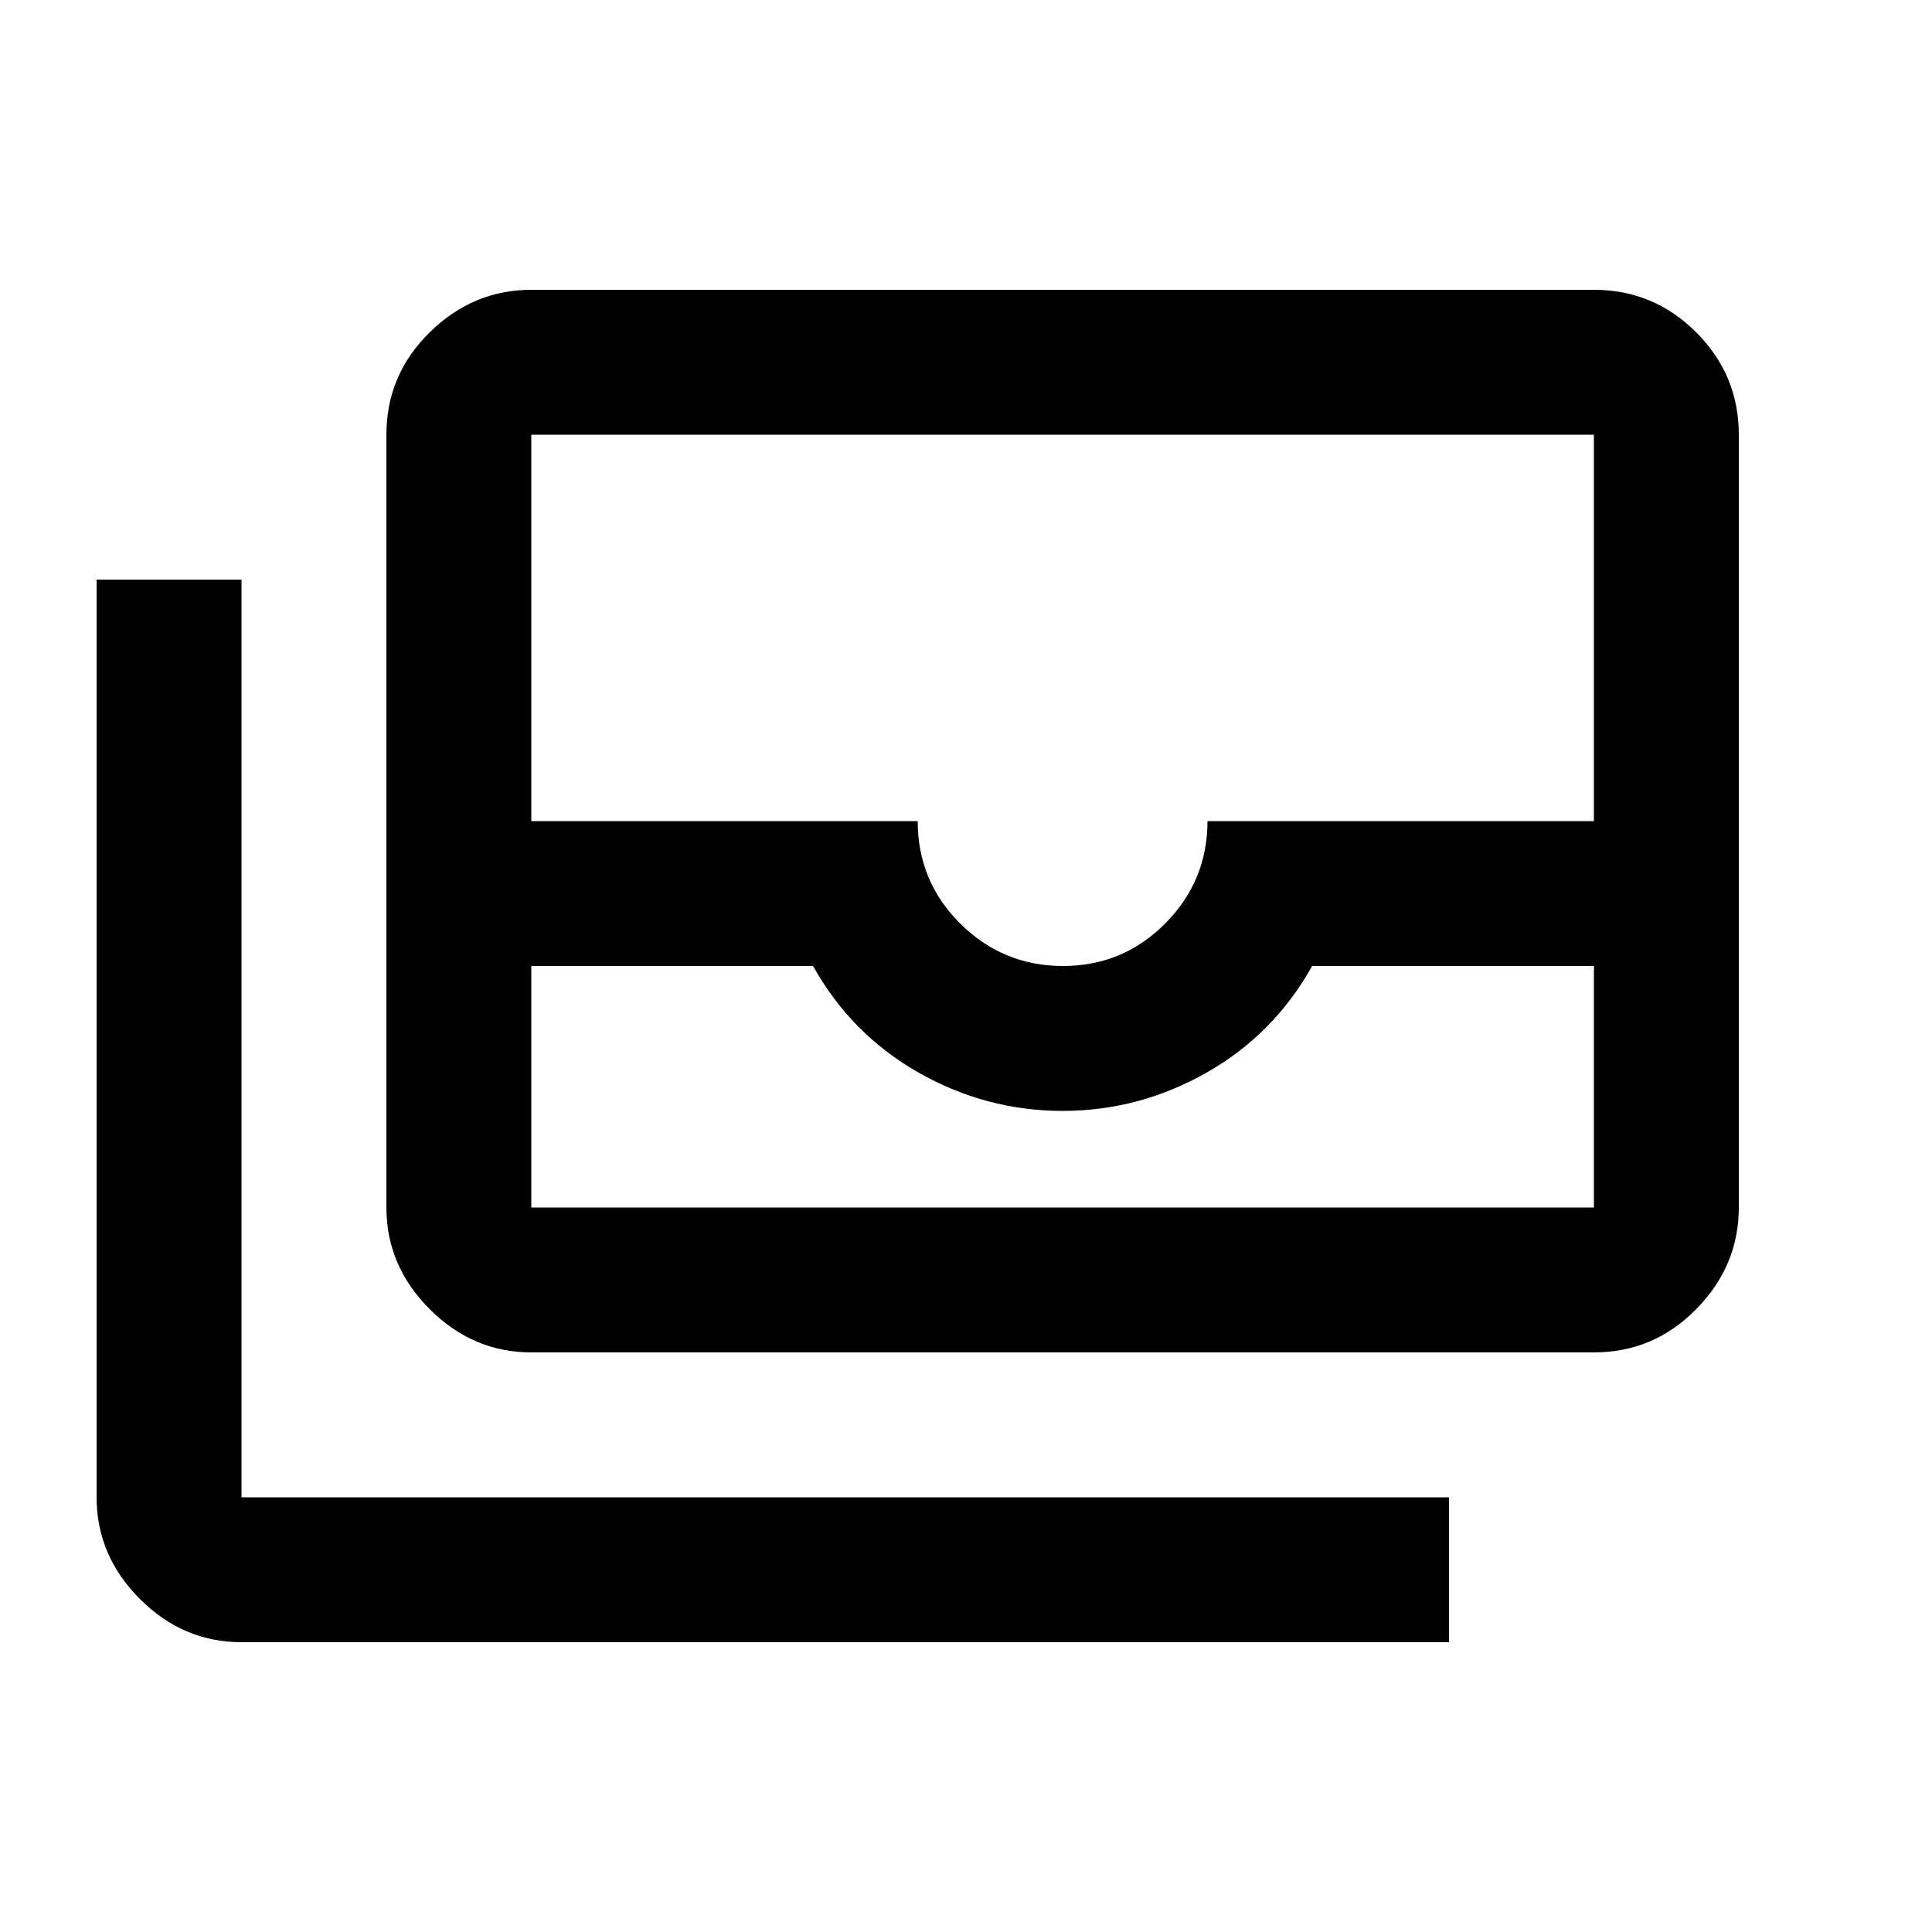 <svg xmlns="http://www.w3.org/2000/svg" viewBox="0 -960 960 960"><path d="M264-288q-29 0-50.5-21.5T192-360v-384q0-29.7 21.5-50.85Q235-816 264-816h528q29.7 0 50.85 21.15Q864-773.7 864-744v384q0 29-21.15 50.5T792-288H264Zm0-192v120h528v-120H652q-19 34-52.5 53T528-408q-38 0-71.5-19T404-480H264Zm264.212 0Q558-480 579-501.15q21-21.15 21-50.85h192v-192H264v192h192q0 30 21.212 51 21.213 21 51 21ZM720-144H120q-29 0-50.5-21.5T48-216v-456h72v456h600v72ZM264-360h528-528Z"/></svg>
